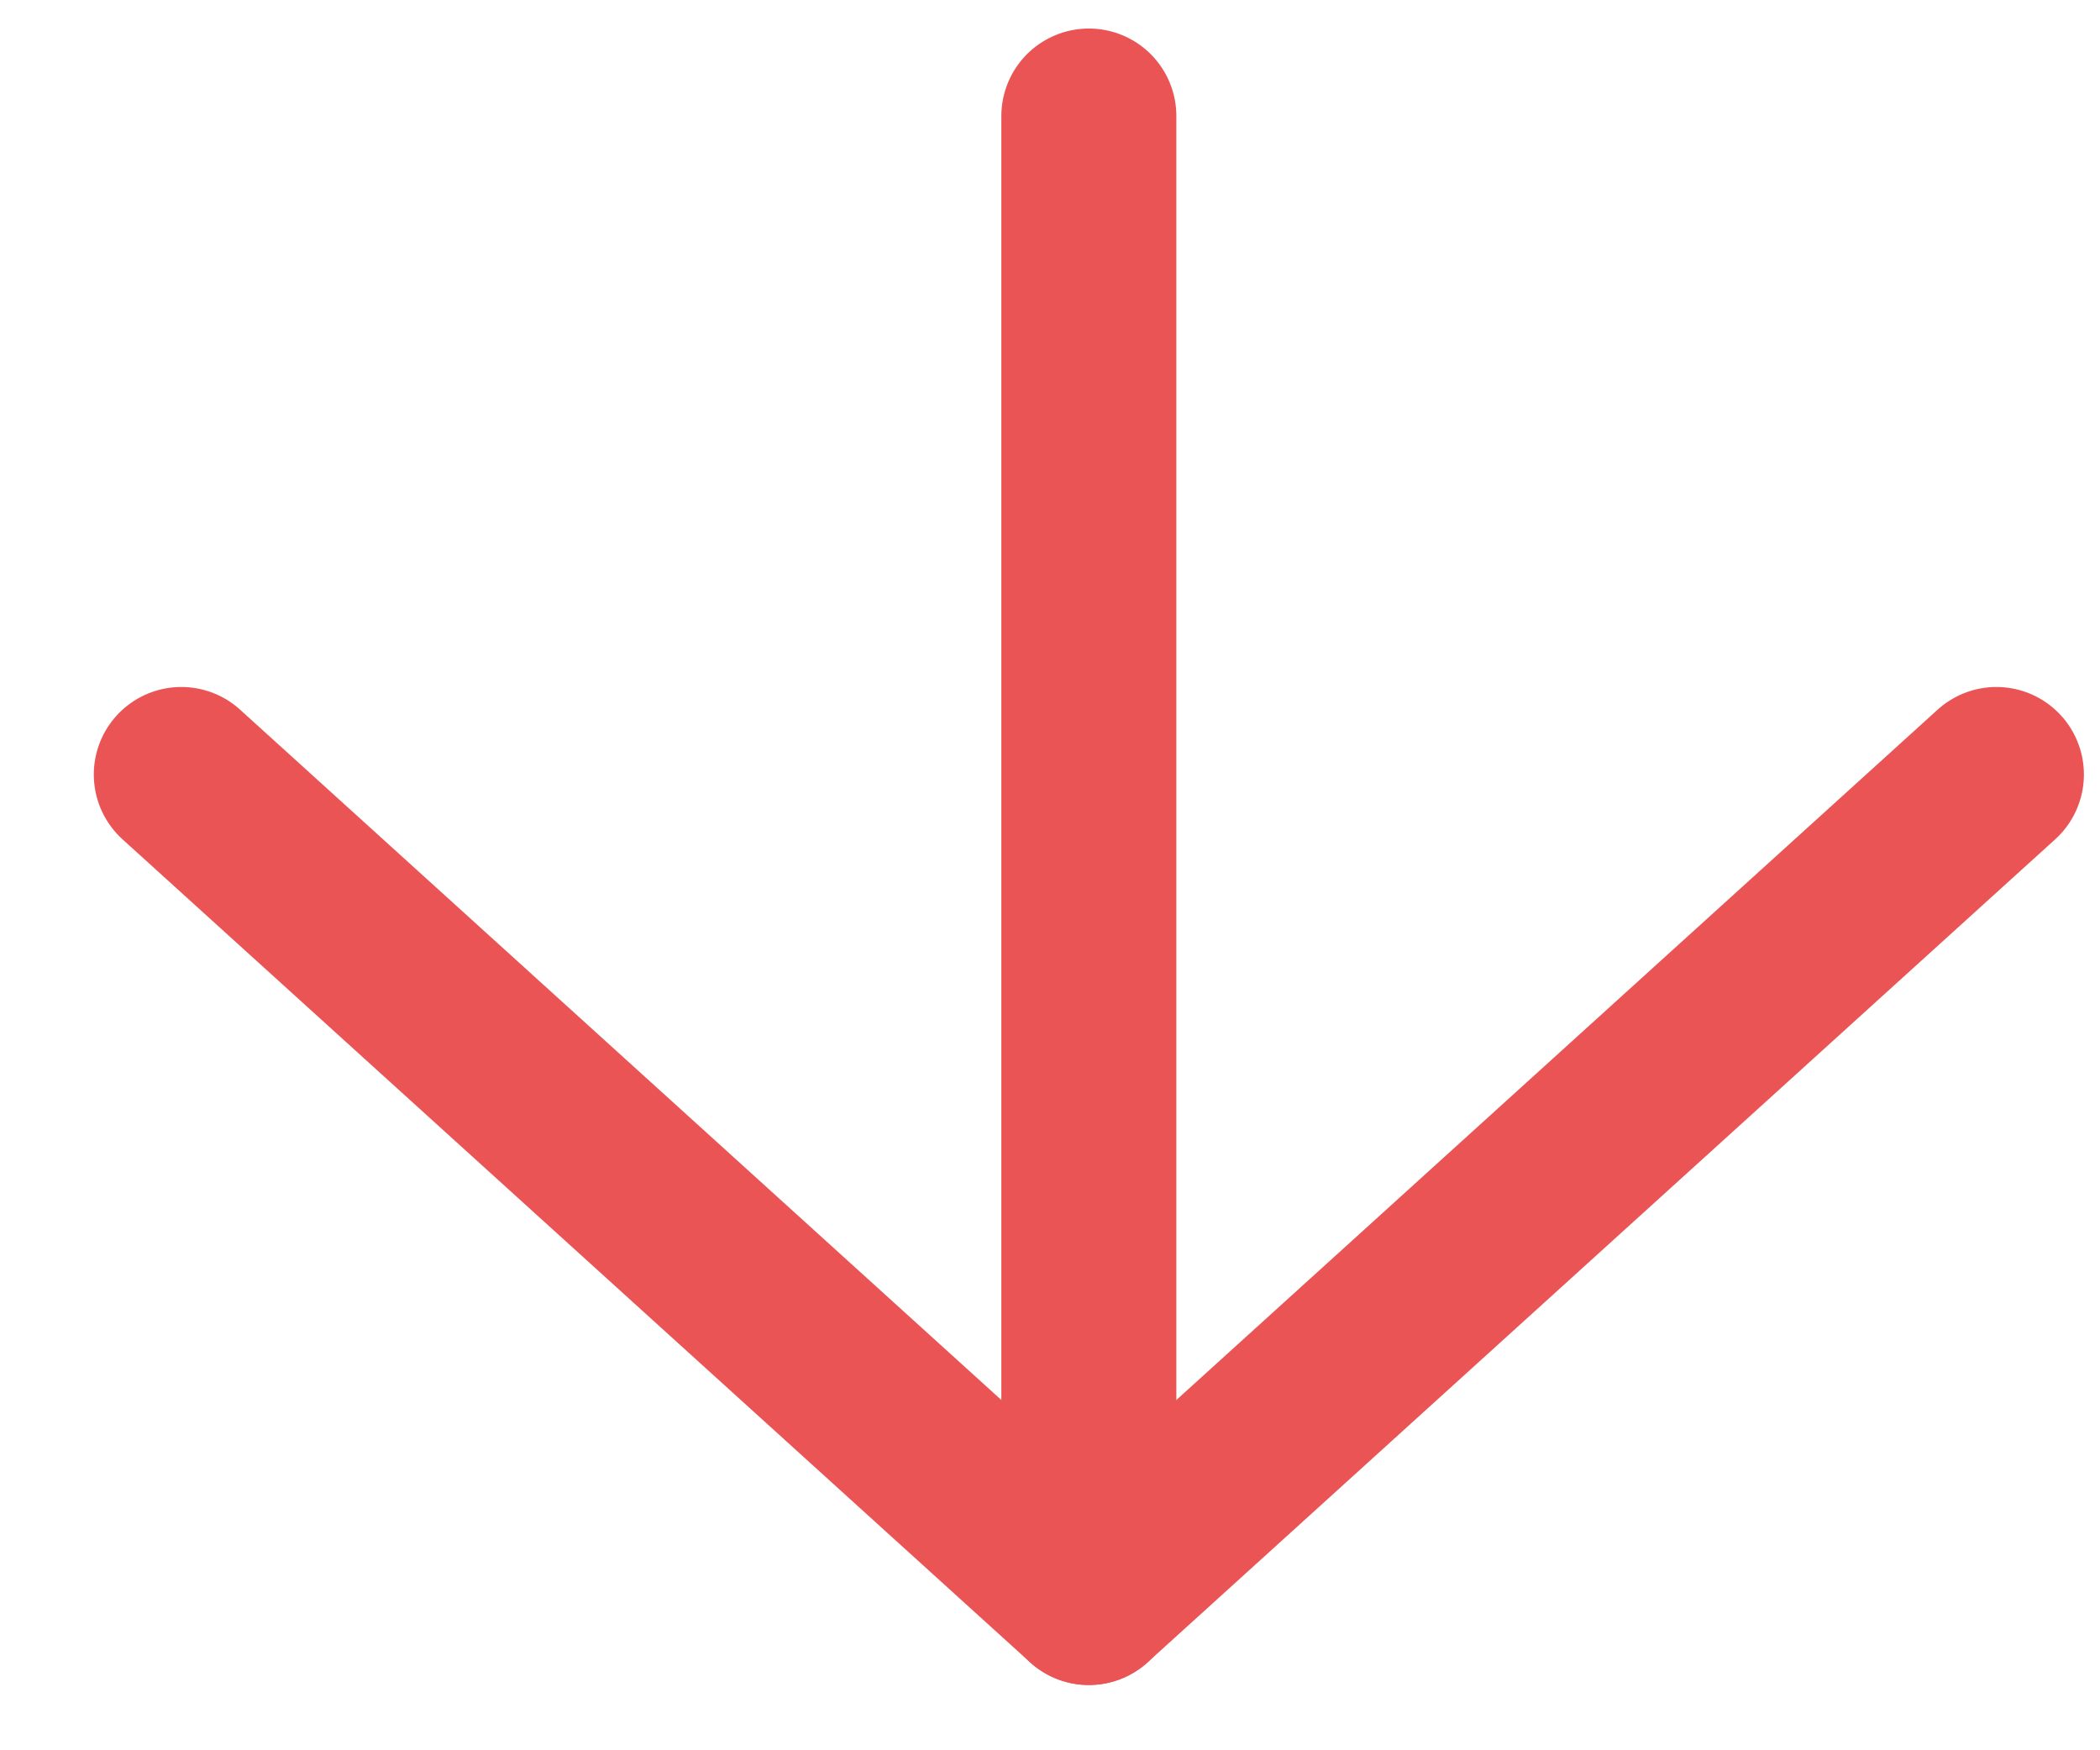 <svg width="12" height="10" viewBox="0 0 12 10" fill="none" xmlns="http://www.w3.org/2000/svg">
<path d="M6.222 0.663L6.222 9.127" stroke="#EA5455" stroke-linecap="round" stroke-linejoin="round"/>
<path d="M11.408 4.425L6.222 9.127L1.036 4.425" stroke="#EA5455" stroke-linecap="round" stroke-linejoin="round"/>
</svg>
